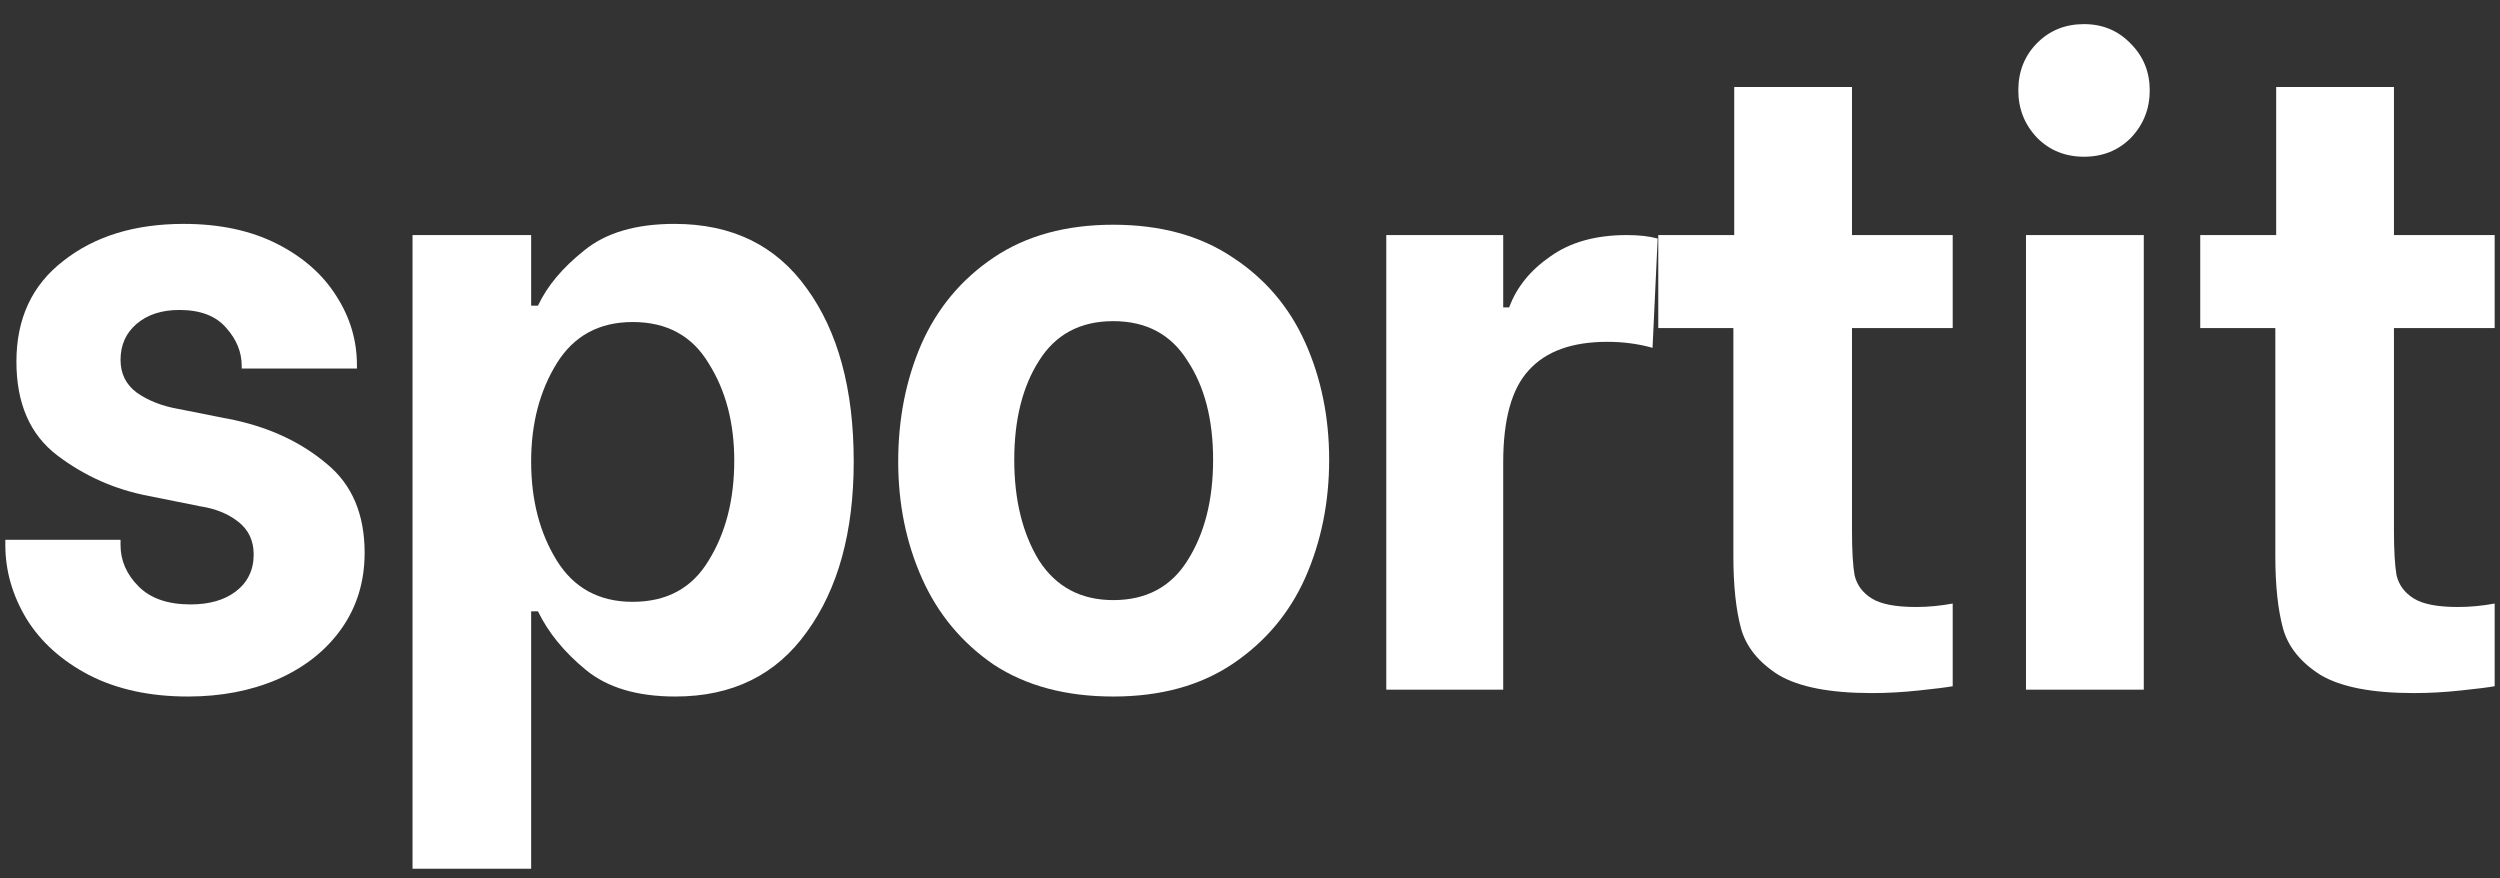 <svg width="74" height="26" viewBox="0 0 74 26" fill="none" xmlns="http://www.w3.org/2000/svg">
<rect x="0" y="0" width="74" height="26" fill="#333333" stroke="none"/>
<path d="M5.564 20.617C4.435 20.617 3.459 20.405 2.633 19.98C1.825 19.556 1.21 19.003 0.789 18.324C0.368 17.627 0.158 16.897 0.158 16.132V15.979H3.568V16.132C3.568 16.591 3.745 16.999 4.099 17.355C4.452 17.712 4.966 17.891 5.639 17.891C6.195 17.891 6.641 17.763 6.978 17.508C7.332 17.237 7.509 16.871 7.509 16.413C7.509 16.005 7.357 15.682 7.054 15.444C6.751 15.206 6.372 15.053 5.917 14.985L4.402 14.68C3.408 14.493 2.507 14.094 1.699 13.482C0.89 12.87 0.486 11.944 0.486 10.704C0.486 9.43 0.949 8.436 1.876 7.722C2.802 6.992 3.989 6.627 5.437 6.627C6.498 6.627 7.416 6.822 8.191 7.213C8.965 7.604 9.555 8.122 9.959 8.767C10.363 9.396 10.565 10.075 10.565 10.806V10.908H7.155V10.832C7.155 10.424 7.003 10.05 6.7 9.71C6.397 9.353 5.934 9.175 5.311 9.175C4.789 9.175 4.368 9.311 4.048 9.583C3.728 9.855 3.568 10.211 3.568 10.653C3.568 11.061 3.728 11.384 4.048 11.621C4.385 11.859 4.797 12.021 5.286 12.106L6.953 12.437C8.031 12.675 8.94 13.108 9.681 13.737C10.422 14.348 10.793 15.223 10.793 16.362C10.793 17.211 10.565 17.959 10.111 18.604C9.656 19.25 9.024 19.751 8.216 20.108C7.425 20.448 6.54 20.617 5.564 20.617Z" fill="white"/>
<path d="M19.991 20.617C18.863 20.617 17.979 20.354 17.339 19.827C16.699 19.301 16.227 18.723 15.924 18.095H15.722V25.714H12.211V6.958H15.722V9.048H15.924C16.194 8.47 16.648 7.926 17.288 7.417C17.928 6.89 18.821 6.627 19.966 6.627C21.667 6.627 22.972 7.264 23.881 8.538C24.807 9.812 25.27 11.52 25.27 13.66C25.27 15.75 24.807 17.432 23.881 18.706C22.972 19.98 21.675 20.617 19.991 20.617ZM18.728 17.814C19.738 17.814 20.488 17.406 20.976 16.591C21.481 15.775 21.734 14.79 21.734 13.635C21.734 12.514 21.481 11.554 20.976 10.755C20.488 9.94 19.738 9.532 18.728 9.532C17.734 9.532 16.985 9.94 16.48 10.755C15.975 11.571 15.722 12.539 15.722 13.66C15.722 14.799 15.975 15.775 16.48 16.591C16.985 17.406 17.734 17.814 18.728 17.814Z" fill="white"/>
<path d="M32.953 20.617C31.555 20.617 30.376 20.303 29.416 19.674C28.473 19.029 27.766 18.18 27.294 17.126C26.823 16.073 26.587 14.918 26.587 13.66C26.587 12.403 26.814 11.248 27.269 10.194C27.741 9.124 28.456 8.266 29.416 7.621C30.376 6.975 31.555 6.652 32.953 6.652C34.35 6.652 35.529 6.975 36.489 7.621C37.449 8.249 38.165 9.09 38.636 10.143C39.108 11.197 39.343 12.352 39.343 13.609C39.343 14.867 39.108 16.03 38.636 17.101C38.165 18.154 37.449 19.003 36.489 19.649C35.529 20.295 34.35 20.617 32.953 20.617ZM32.953 17.763C33.929 17.763 34.662 17.372 35.15 16.591C35.656 15.792 35.908 14.799 35.908 13.609C35.908 12.42 35.656 11.443 35.15 10.679C34.662 9.897 33.929 9.506 32.953 9.506C31.976 9.506 31.243 9.897 30.755 10.679C30.267 11.443 30.022 12.42 30.022 13.609C30.022 14.799 30.267 15.792 30.755 16.591C31.26 17.372 31.993 17.763 32.953 17.763Z" fill="white"/>
<path d="M41.034 6.958H44.495V9.099H44.671C44.89 8.504 45.294 8.003 45.884 7.595C46.473 7.17 47.231 6.958 48.157 6.958C48.511 6.958 48.814 6.992 49.067 7.06L48.915 10.296C48.494 10.177 48.048 10.118 47.576 10.118C46.532 10.118 45.758 10.398 45.252 10.959C44.747 11.503 44.495 12.412 44.495 13.686V20.414H41.034V6.958Z" fill="white"/>
<path d="M54.819 9.71V15.699C54.819 16.294 54.844 16.735 54.895 17.024C54.962 17.313 55.13 17.542 55.4 17.712C55.669 17.882 56.107 17.967 56.714 17.967C57.067 17.967 57.429 17.933 57.8 17.865V20.312C57.614 20.346 57.278 20.388 56.789 20.439C56.318 20.49 55.855 20.515 55.4 20.515C54.171 20.515 53.253 20.337 52.647 19.98C52.057 19.607 51.687 19.148 51.535 18.604C51.383 18.044 51.308 17.33 51.308 16.463V9.71H49.085V6.958H51.333V2.575H54.819V6.958H57.8V9.71H54.819Z" fill="white"/>
<path d="M59.969 6.958H63.456V20.414H59.969V6.958ZM61.687 4.639C61.132 4.639 60.668 4.452 60.298 4.078C59.927 3.687 59.742 3.22 59.742 2.677C59.742 2.116 59.927 1.649 60.298 1.275C60.668 0.901 61.132 0.714 61.687 0.714C62.243 0.714 62.706 0.91 63.077 1.3C63.447 1.674 63.632 2.133 63.632 2.677C63.632 3.22 63.447 3.687 63.077 4.078C62.706 4.452 62.243 4.639 61.687 4.639Z" fill="white"/>
<path d="M70.861 9.71V15.699C70.861 16.294 70.887 16.735 70.937 17.024C71.004 17.313 71.173 17.542 71.442 17.712C71.712 17.882 72.15 17.967 72.756 17.967C73.11 17.967 73.472 17.933 73.842 17.865V20.312C73.657 20.346 73.32 20.388 72.832 20.439C72.36 20.49 71.897 20.515 71.442 20.515C70.213 20.515 69.295 20.337 68.689 19.98C68.1 19.607 67.729 19.148 67.578 18.604C67.426 18.044 67.35 17.33 67.35 16.463V9.71H65.127V6.958H67.375V2.575H70.861V6.958H73.842V9.71H70.861Z" fill="white"/>
</svg>

